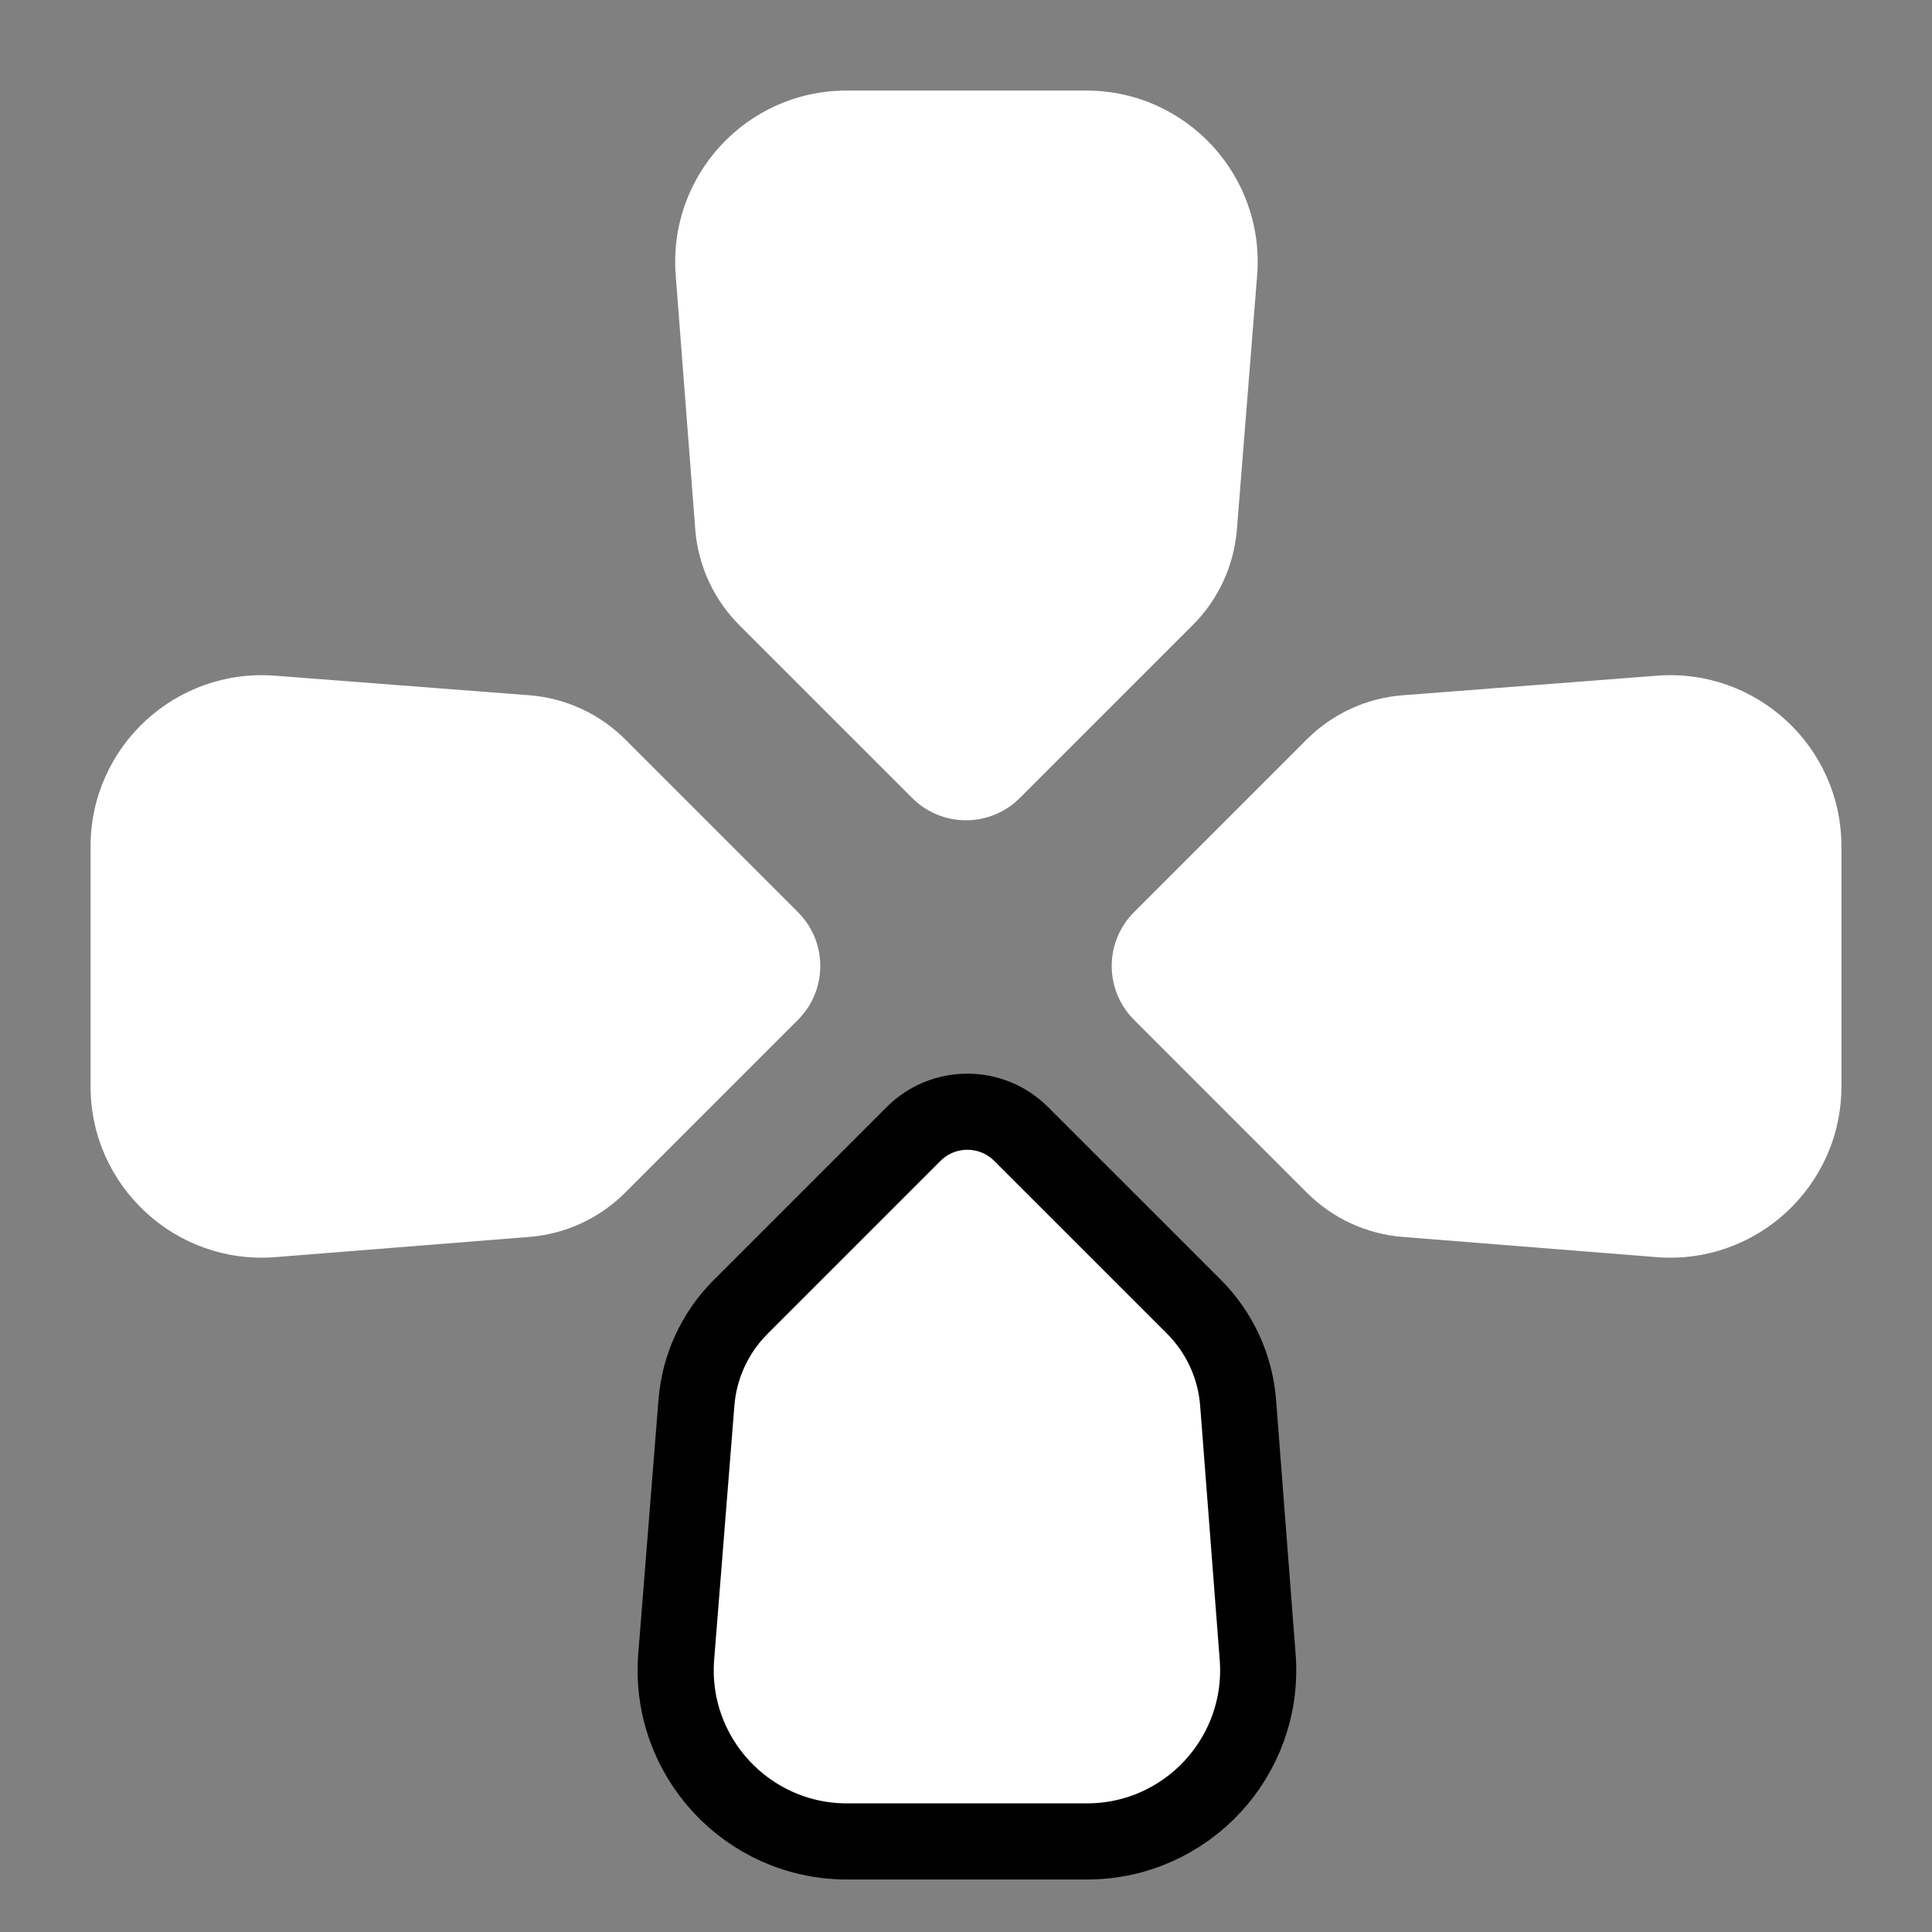 <svg width="64" height="64" viewBox="0 0 64 64" fill="none" xmlns="http://www.w3.org/2000/svg">
<rect x="0" y="0" width="64" height="64" fill="#808080" stroke="none"/>
<path d="M9.124 41.644C5.824 41.907 3 39.299 3 35.988L3 28.04C3 24.735 5.814 22.13 9.109 22.383L17.531 23.031C18.732 23.123 19.859 23.642 20.711 24.493L26.434 30.217C27.419 31.202 27.419 32.798 26.434 33.783L20.705 39.512C19.857 40.36 18.735 40.878 17.539 40.974L9.124 41.644Z" fill="white"/>
<path d="M54.876 41.644C58.176 41.907 61 39.299 61 35.988L61 28.04C61 24.735 58.186 22.13 54.891 22.383L46.469 23.031C45.269 23.123 44.141 23.642 43.289 24.493L37.566 30.217C36.581 31.202 36.581 32.798 37.566 33.783L43.295 39.512C44.143 40.36 45.265 40.878 46.461 40.974L54.876 41.644Z" fill="white"/>
<path d="M22.401 54.876C22.138 58.176 24.746 61 28.057 61L36.005 61C39.31 61 41.915 58.186 41.662 54.891L41.014 46.469C40.922 45.269 40.403 44.141 39.552 43.289L33.828 37.566C32.843 36.581 31.247 36.581 30.262 37.566L24.533 43.295C23.685 44.143 23.166 45.265 23.071 46.461L22.401 54.876Z" fill="white" stroke="black" stroke-width="2.522"/>
<path d="M41.644 9.124C41.907 5.824 39.299 3 35.988 3L28.04 3C24.735 3 22.13 5.814 22.383 9.109L23.031 17.531C23.123 18.732 23.642 19.859 24.493 20.711L30.217 26.434C31.202 27.419 32.798 27.419 33.783 26.434L39.513 20.705C40.361 19.857 40.879 18.735 40.974 17.539L41.644 9.124Z" fill="white"/>
</svg>
